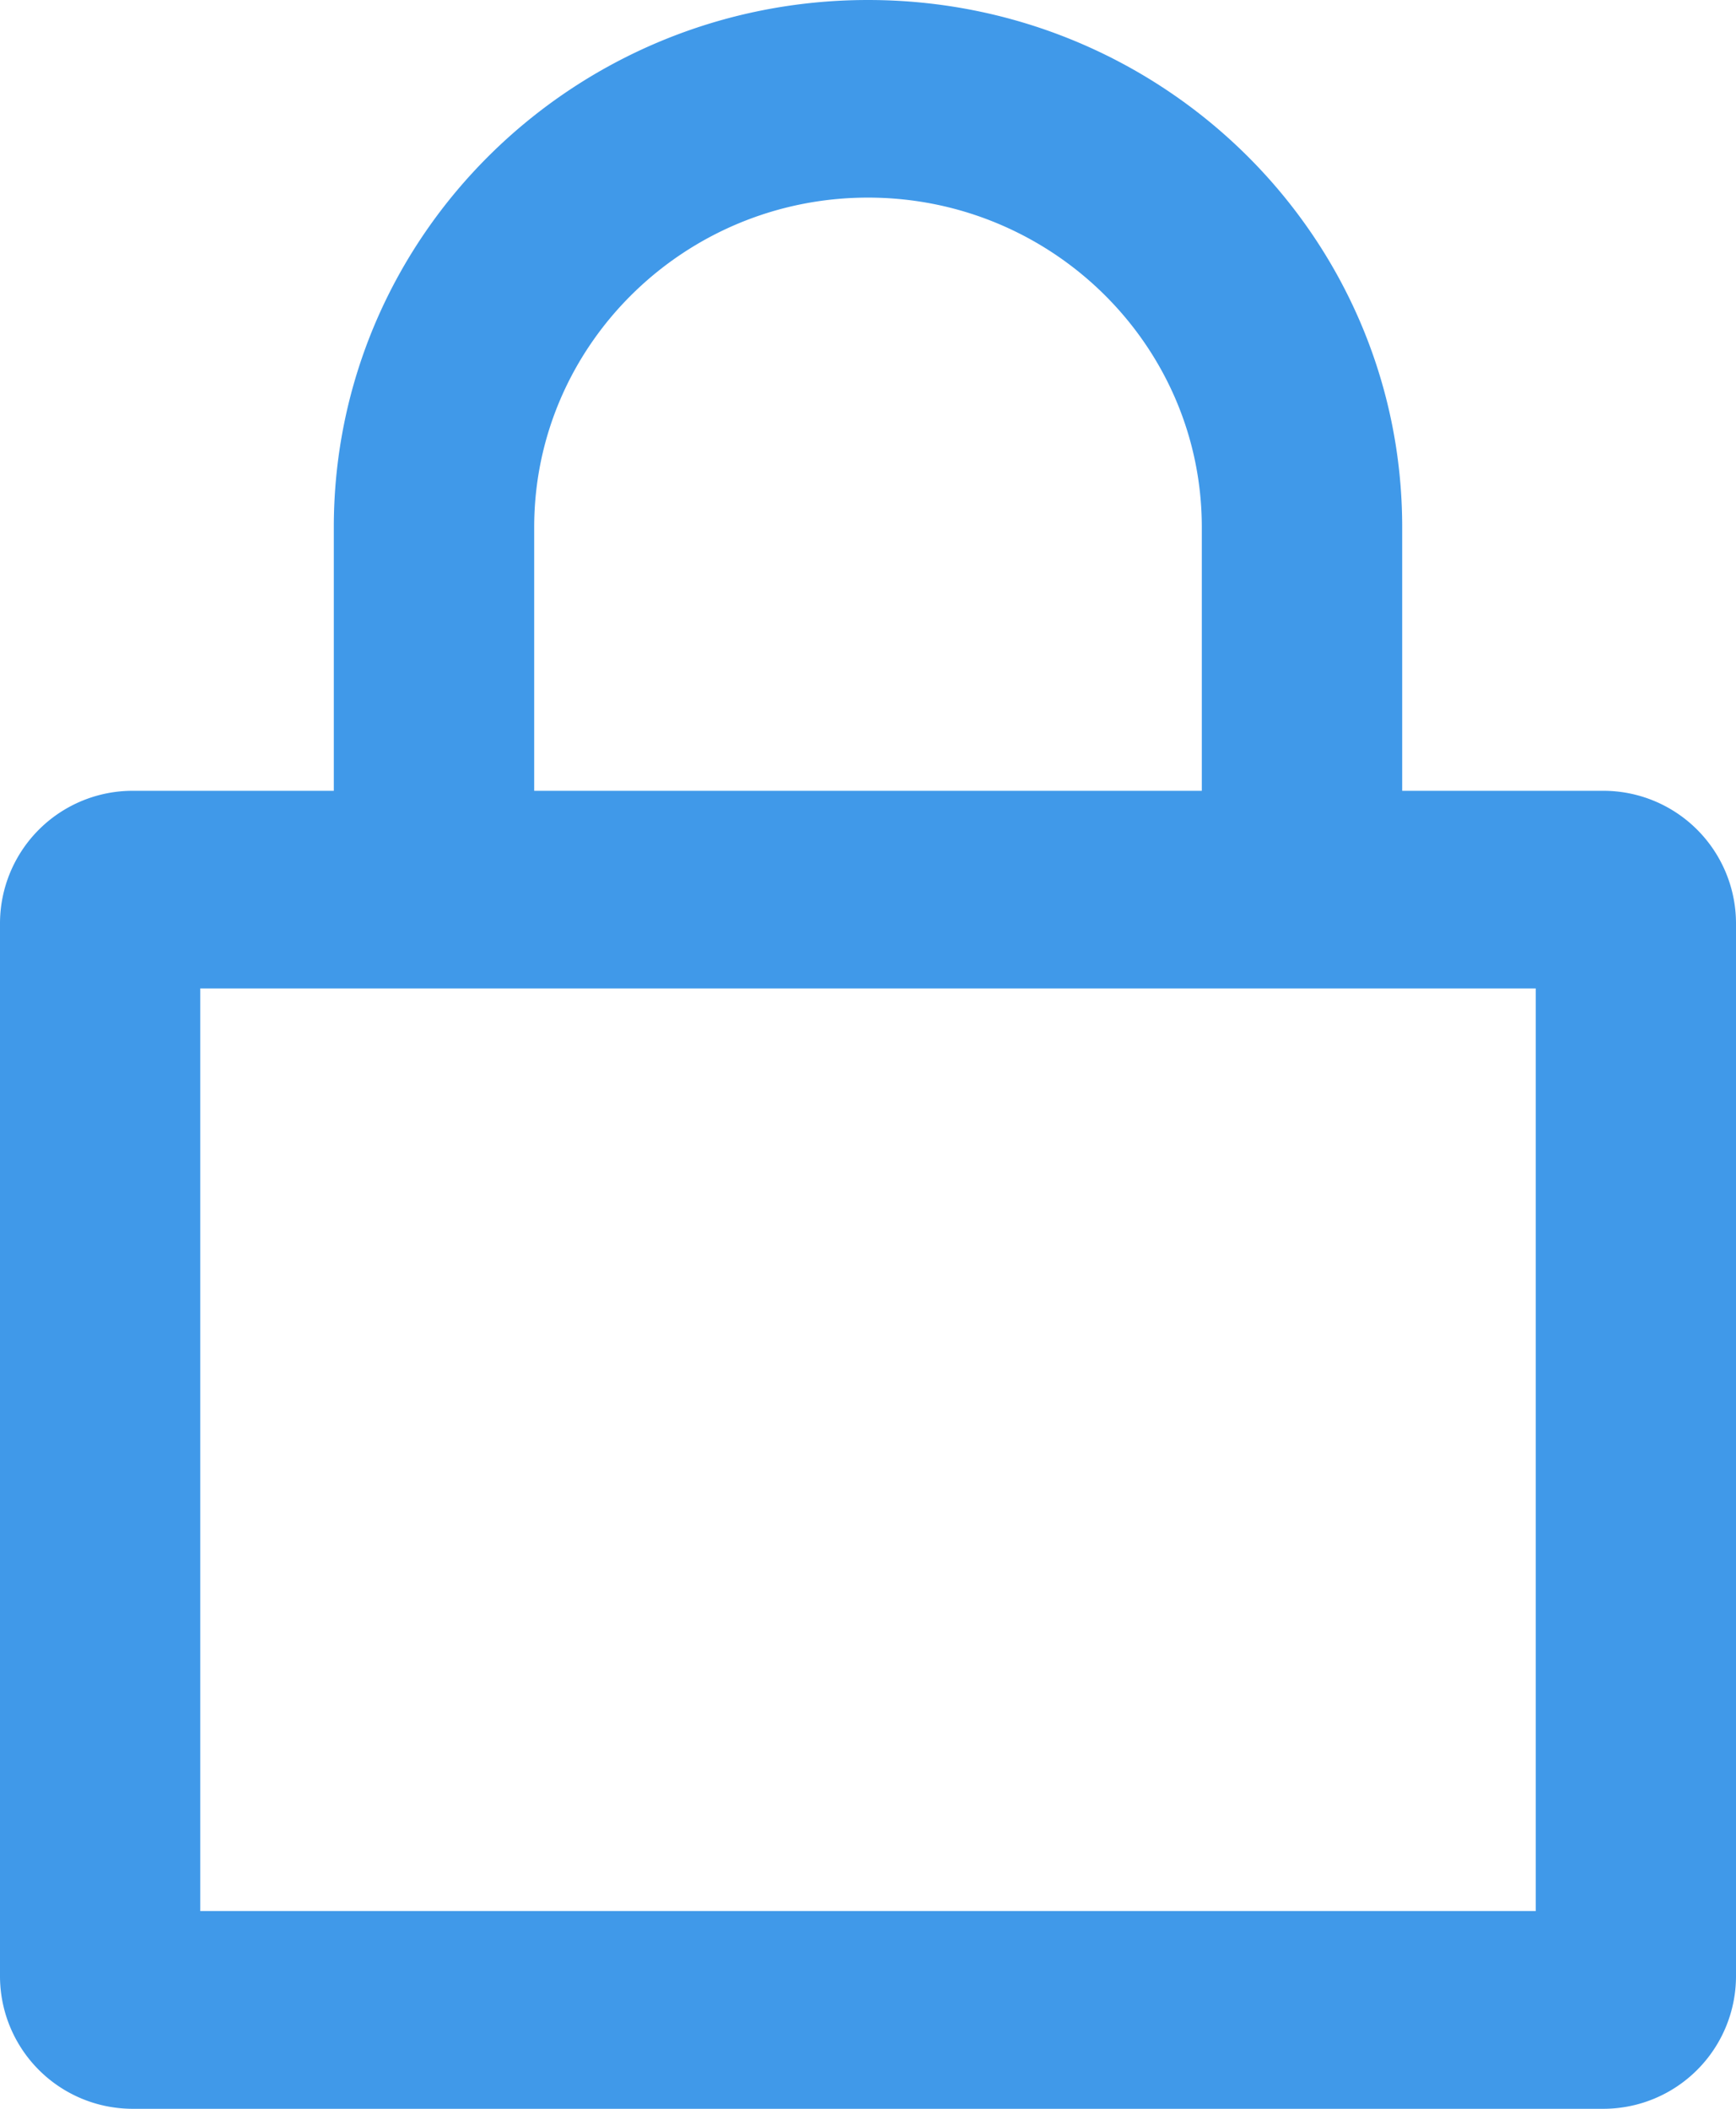 <svg xmlns="http://www.w3.org/2000/svg" width="14" height="17" viewBox="0 0 14 17"><title>Фигура 44</title><path d="M11.308 6.375V4.25C11.308 1.903 9.379 0 7 0 4.621 0 2.692 1.903 2.692 4.25v2.125H1.077A1.07 1.07 0 0 0 0 7.437v8.5A1.07 1.07 0 0 0 1.077 17h11.846A1.07 1.07 0 0 0 14 15.937v-8.5a1.07 1.07 0 0 0-1.077-1.062zm-7-2.125c0-1.465 1.208-2.657 2.692-2.657 1.484 0 2.692 1.192 2.692 2.657v2.125H4.308zm8.077 11.156H1.615V7.968h10.77z" fill="#4099e9"/></svg>
